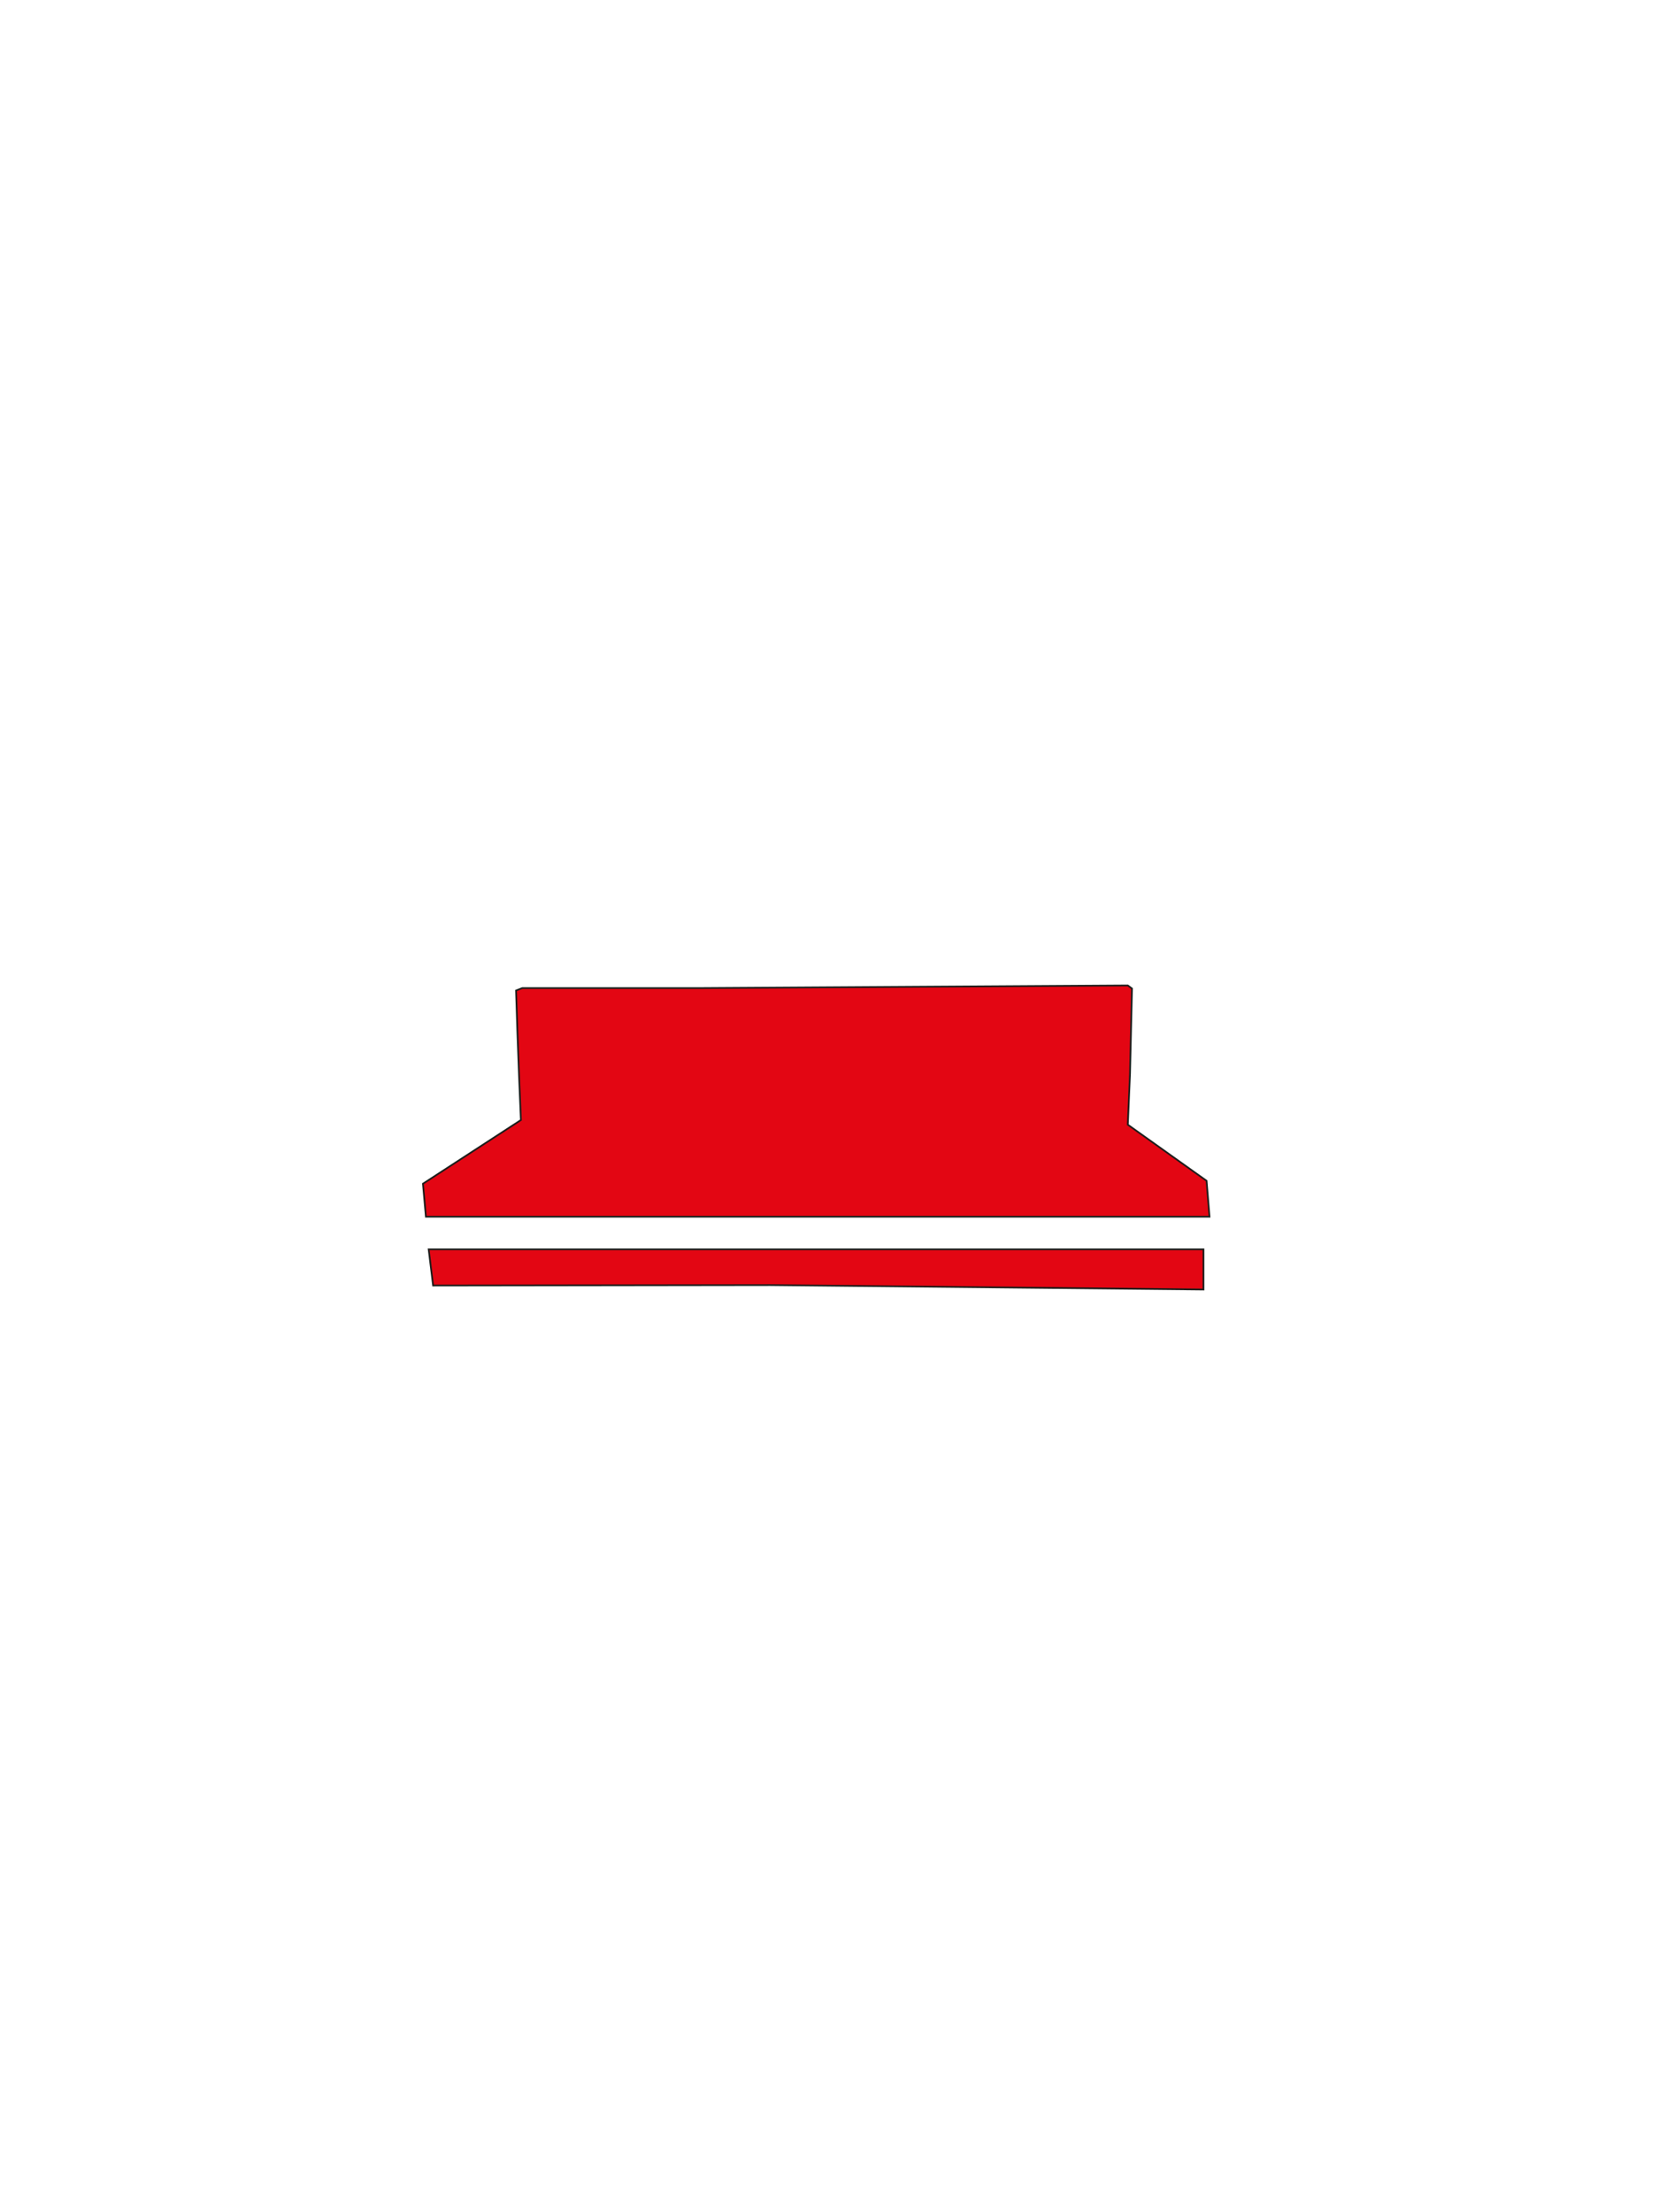 <svg id="Layer_1" data-name="Layer 1" xmlns="http://www.w3.org/2000/svg" viewBox="0 0 960 1280"><defs><style>.cls-1{fill:#e30613;stroke:#1d1d1b;stroke-miterlimit:10;}</style></defs><polygon class="cls-1" points="246.45 703.98 244.75 684.91 301.43 648.06 300.4 623.68 299.38 596.49 298.62 573.13 302.19 571.72 314.45 571.72 346.87 571.72 384.66 571.72 403.94 571.72 652.62 570.19 655.04 571.98 653.89 621.13 652.62 650.75 698.19 683.21 699.89 703.98 265.47 703.98 246.45 703.98"/><polygon class="cls-1" points="248.06 722.87 550.11 722.87 696.4 722.87 696.4 746.11 445.68 743.55 250.62 743.81 248.06 722.87"/></svg>